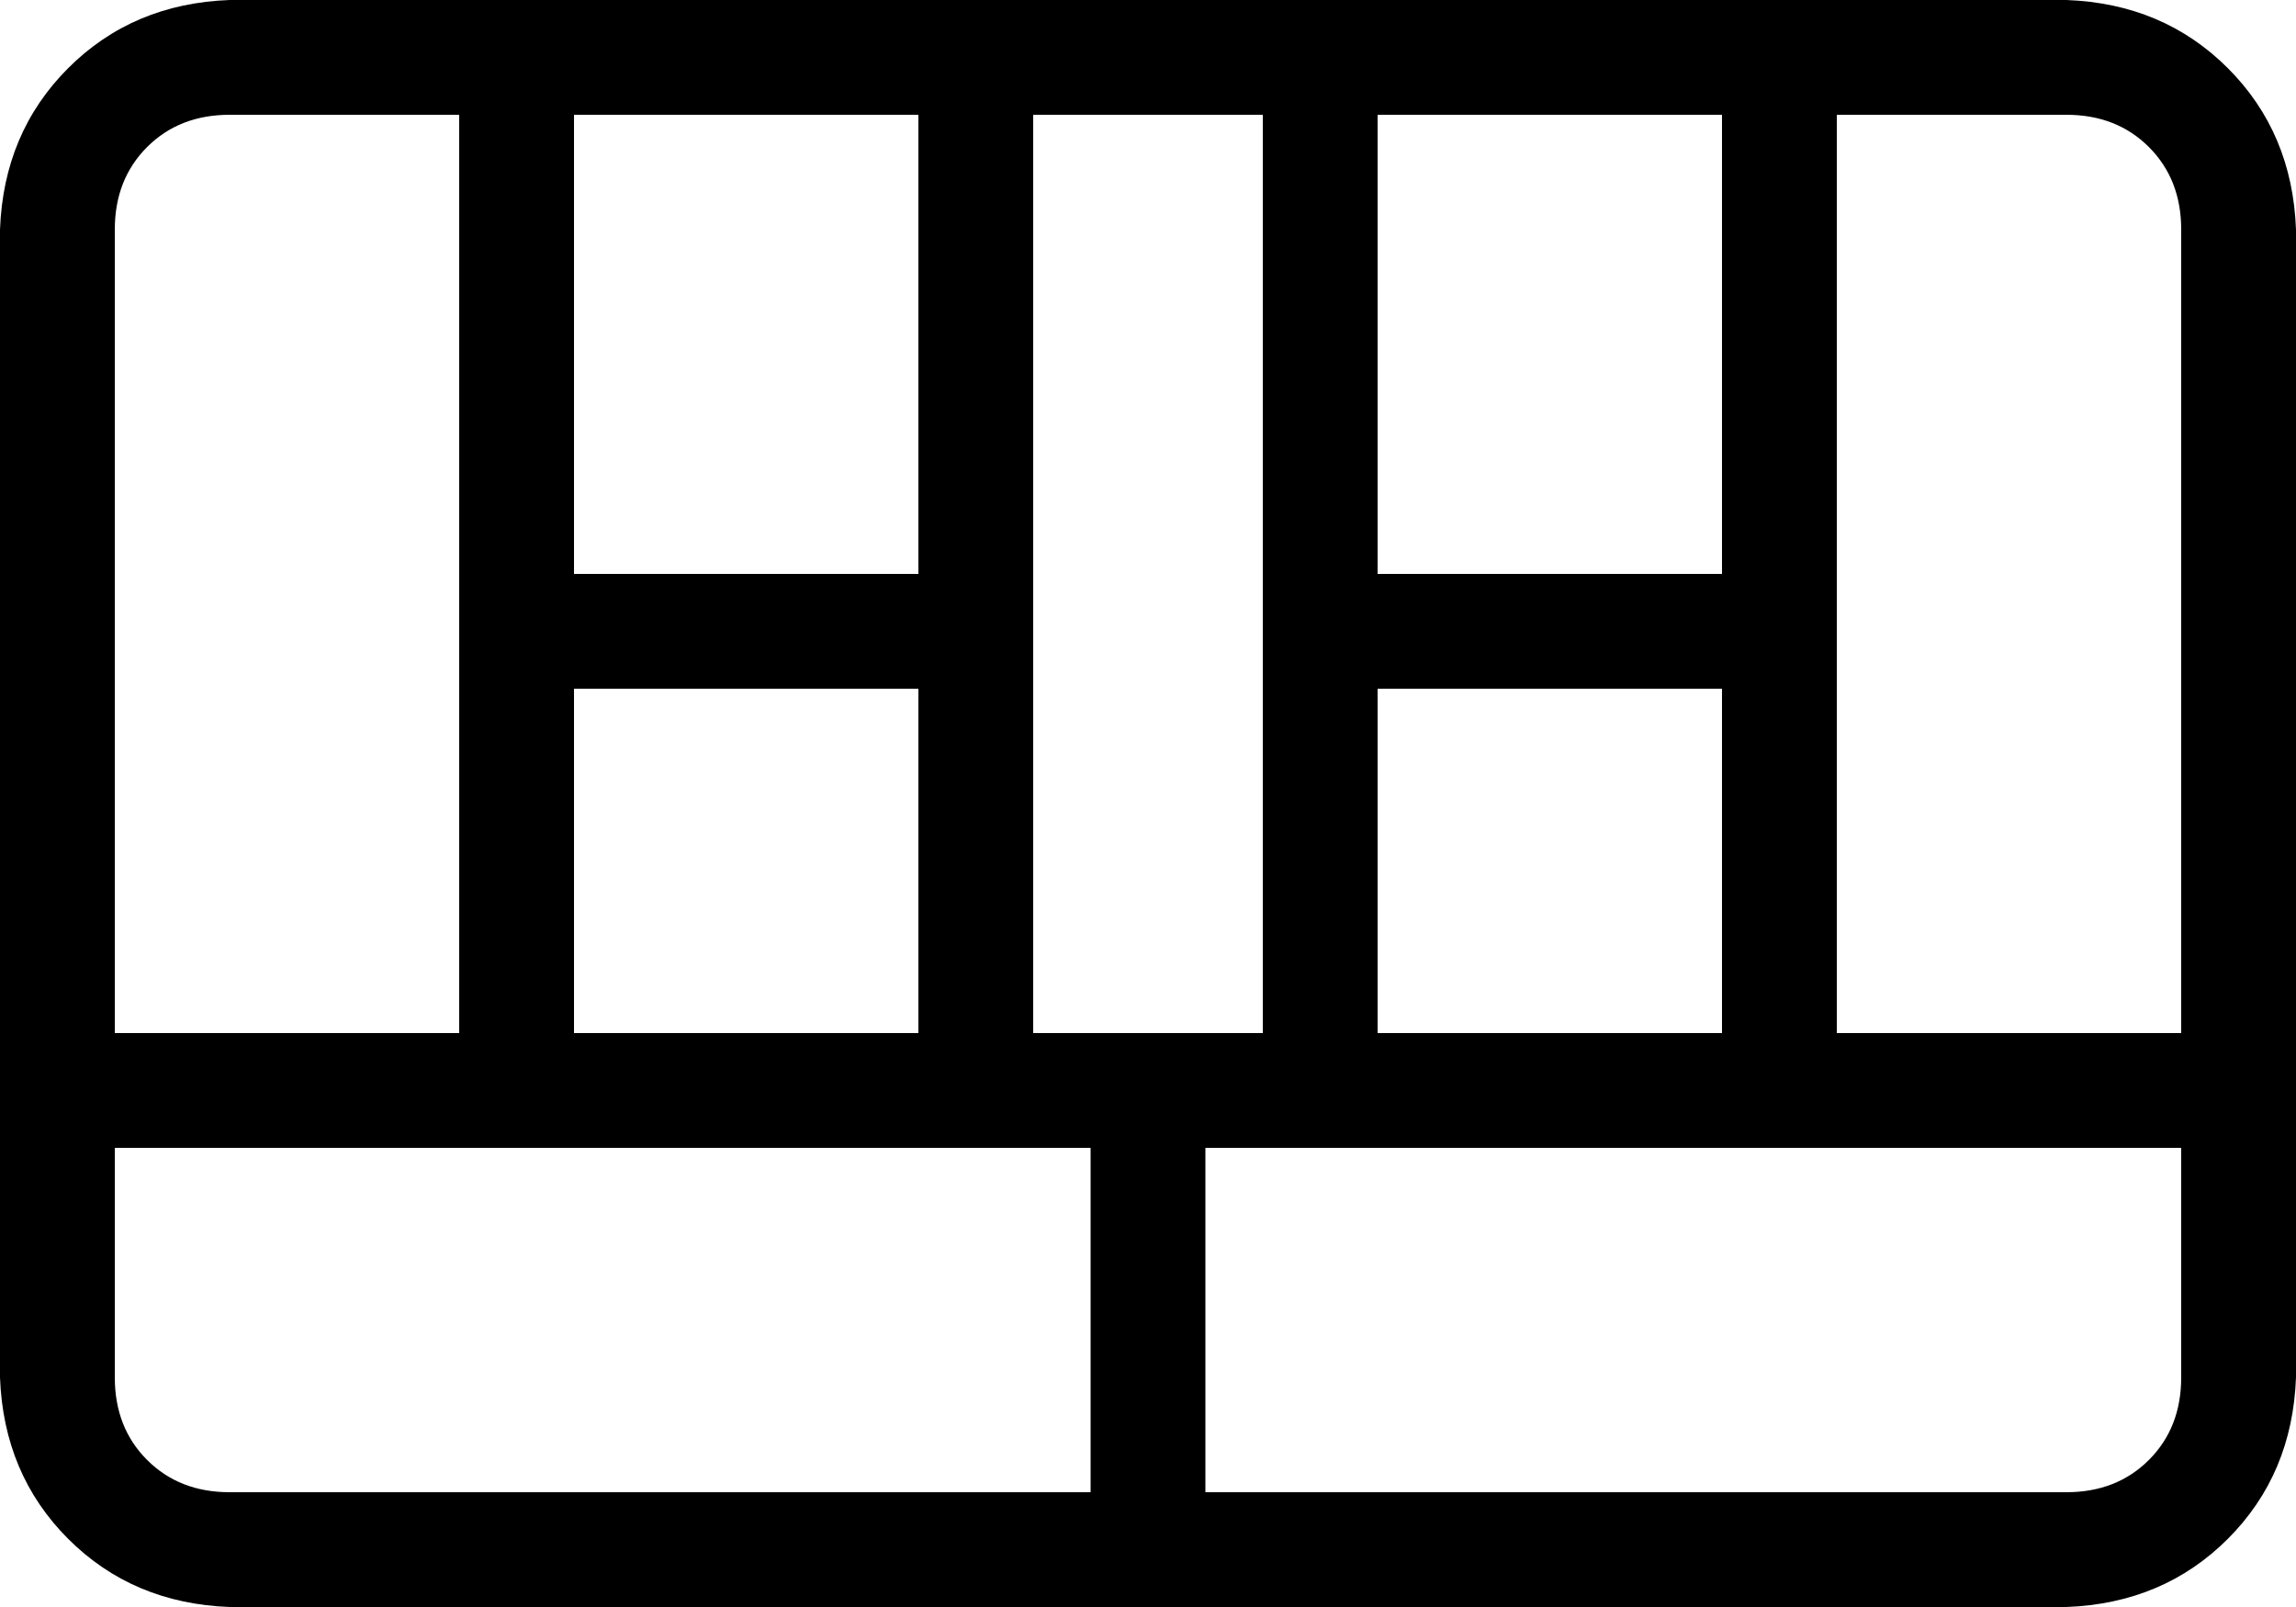 <svg xmlns="http://www.w3.org/2000/svg" viewBox="0 0 640 448">
  <path d="M 512 32 L 512 288 L 512 32 L 512 288 L 608 288 L 608 288 L 608 64 L 608 64 Q 608 50 599 41 Q 590 32 576 32 L 512 32 L 512 32 Z M 480 32 L 384 32 L 480 32 L 384 32 L 384 160 L 384 160 L 480 160 L 480 160 L 480 32 L 480 32 Z M 352 32 L 288 32 L 352 32 L 288 32 L 288 288 L 288 288 L 352 288 L 352 288 L 352 32 L 352 32 Z M 256 32 L 160 32 L 256 32 L 160 32 L 160 160 L 160 160 L 256 160 L 256 160 L 256 32 L 256 32 Z M 128 32 L 64 32 L 128 32 L 64 32 Q 50 32 41 41 Q 32 50 32 64 L 32 288 L 32 288 L 128 288 L 128 288 L 128 32 L 128 32 Z M 32 320 L 32 384 L 32 320 L 32 384 Q 32 398 41 407 Q 50 416 64 416 L 304 416 L 304 416 L 304 320 L 304 320 L 32 320 L 32 320 Z M 336 416 L 576 416 L 336 416 L 576 416 Q 590 416 599 407 Q 608 398 608 384 L 608 320 L 608 320 L 336 320 L 336 320 L 336 416 L 336 416 Z M 0 64 Q 1 37 19 19 L 19 19 L 19 19 Q 37 1 64 0 L 576 0 L 576 0 Q 603 1 621 19 Q 639 37 640 64 L 640 384 L 640 384 Q 639 411 621 429 Q 603 447 576 448 L 64 448 L 64 448 Q 37 447 19 429 Q 1 411 0 384 L 0 64 L 0 64 Z M 256 288 L 256 192 L 256 288 L 256 192 L 160 192 L 160 192 L 160 288 L 160 288 L 256 288 L 256 288 Z M 480 192 L 384 192 L 480 192 L 384 192 L 384 288 L 384 288 L 480 288 L 480 288 L 480 192 L 480 192 Z" />
</svg>